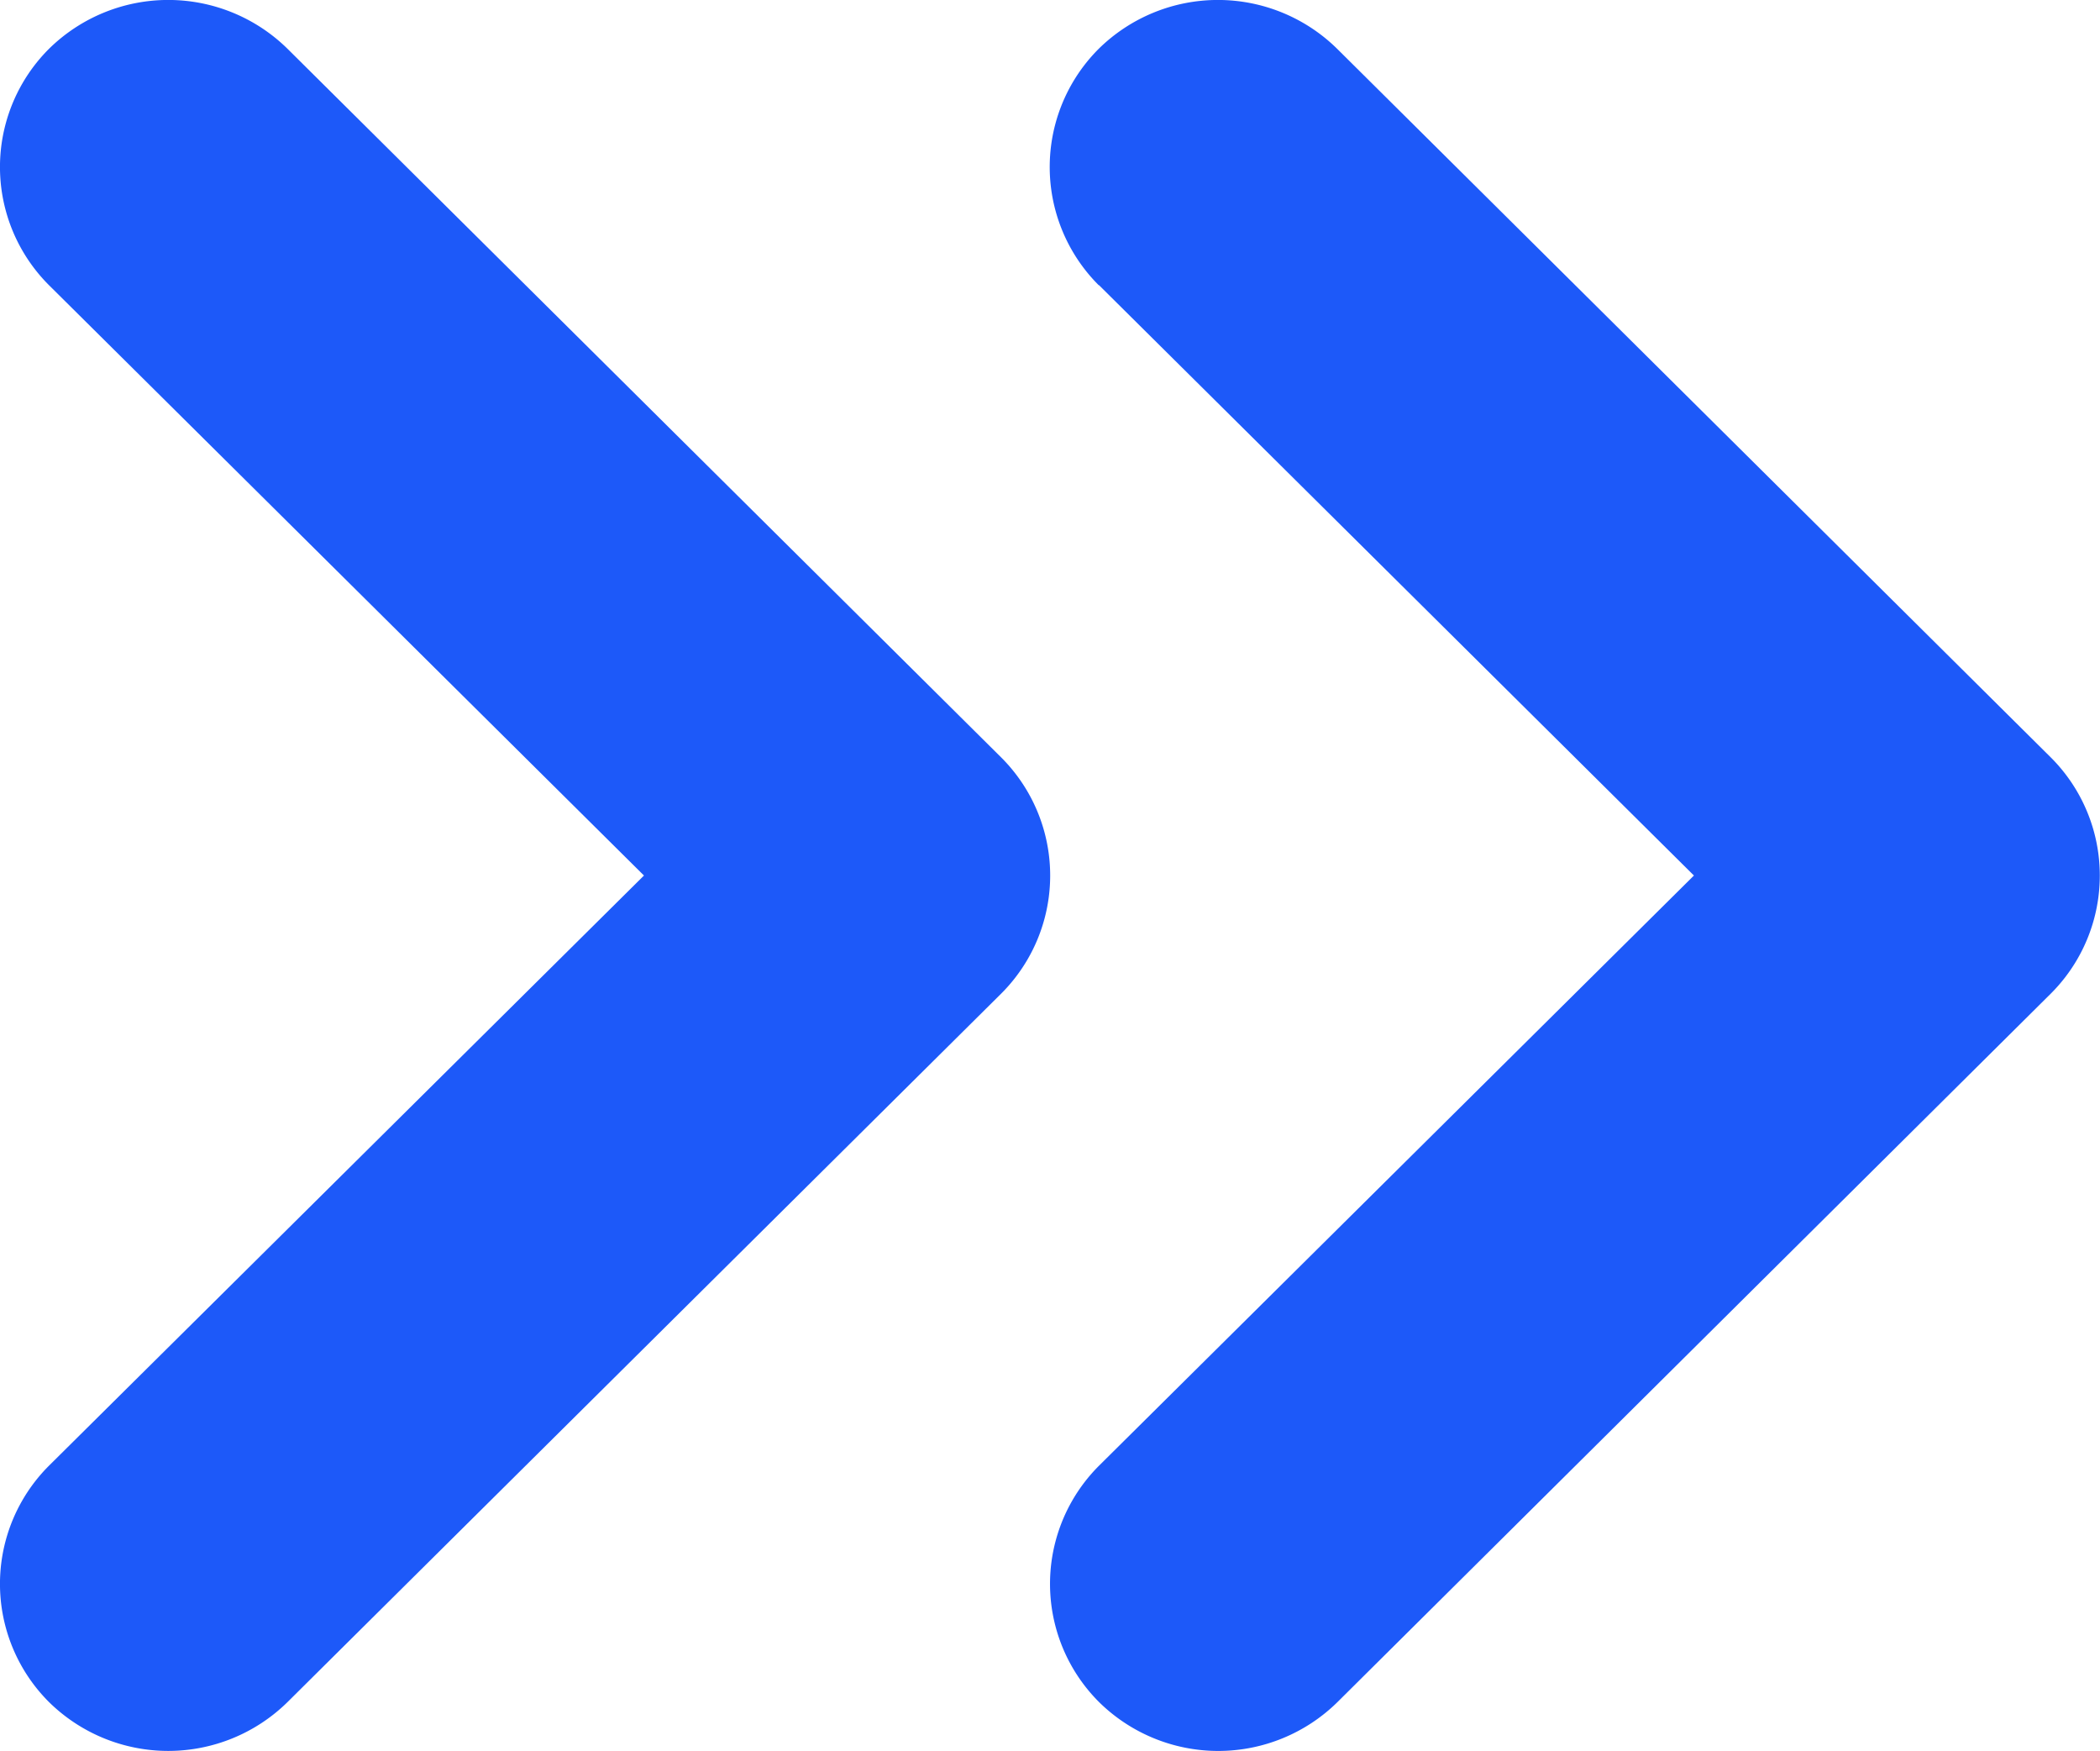 <svg id="arrow_blue" xmlns="http://www.w3.org/2000/svg" width="24.973" height="20.817" viewBox="0 0 24.973 20.817">
  <path id="Path_16063" data-name="Path 16063" d="M350.681,108.511l7.075,7.019-7.075,7.017a1.985,1.985,0,0,0,0,2.809,2.02,2.02,0,0,0,2.837,0L362,116.934a1.983,1.983,0,0,0,0-2.808l-8.486-8.424a2.021,2.021,0,0,0-2.837,0,1.986,1.986,0,0,0,0,2.809Z" transform="translate(-337.612 -105.121)" fill="#1d59f9"/>
  <path id="Path_16064" data-name="Path 16064" d="M152.022,116.93a1.983,1.983,0,0,0,0-2.808l-8.486-8.424a2.022,2.022,0,0,0-2.838,0,1.985,1.985,0,0,0,0,2.809l7.076,7.019-7.076,7.017a1.985,1.985,0,0,0,0,2.809,2.022,2.022,0,0,0,2.838,0Z" transform="translate(-140.116 -105.117)" fill="#1d59f9"/>
</svg>
